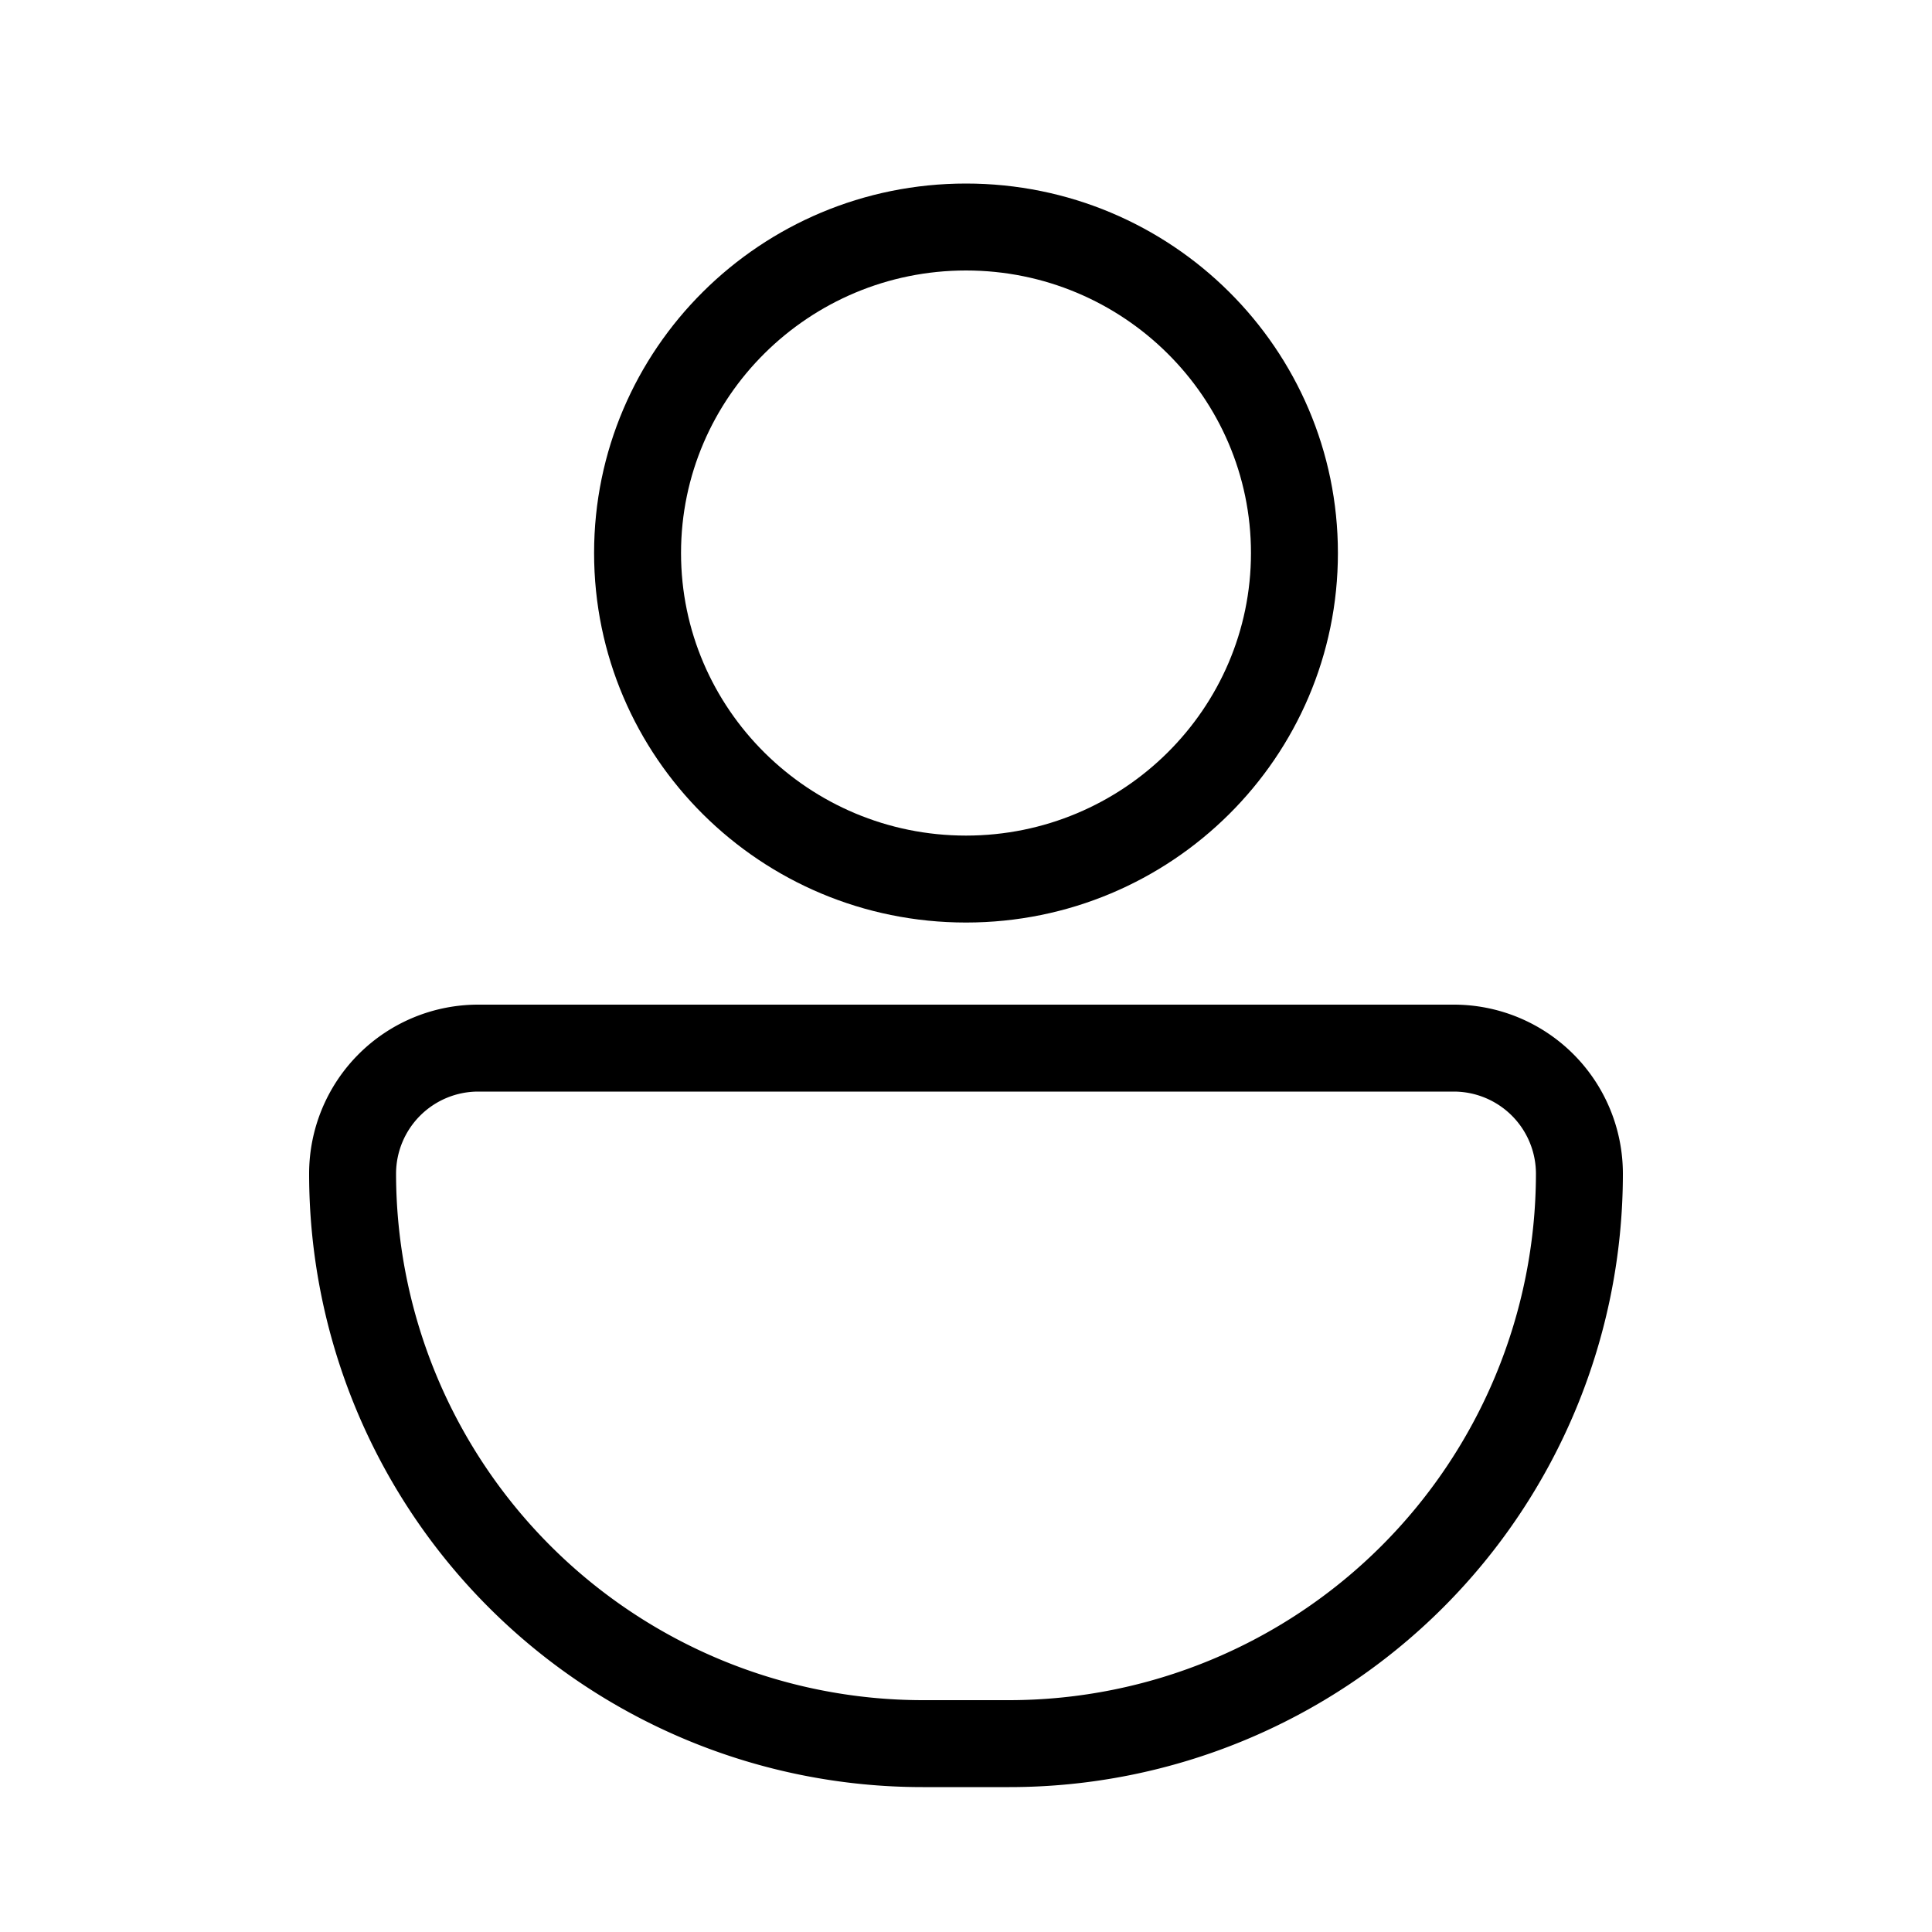<?xml version="1.0" standalone="no"?><!DOCTYPE svg PUBLIC "-//W3C//DTD SVG 1.1//EN" "http://www.w3.org/Graphics/SVG/1.1/DTD/svg11.dtd"><svg class="icon" width="200px" height="200.00px" viewBox="0 0 1024 1024" version="1.1" xmlns="http://www.w3.org/2000/svg"><path fill="#000000" d="M253.44 578.56a43.569 43.569 0 0 0-43.52 43.52 279.355 279.355 0 0 0 279.04 279.04h46.08a279.355 279.355 0 0 0 279.04-279.04 43.569 43.569 0 0 0-43.52-43.52H253.44m0-46.08h517.12a89.6 89.6 0 0 1 89.6 89.6 325.12 325.12 0 0 1-325.12 325.12h-46.08A325.12 325.12 0 0 1 163.84 622.08a89.6 89.6 0 0 1 89.6-89.6z"  /><path fill="#000000" d="M512 143.36c-83.284 0-151.04 67.182-151.04 149.76s67.756 149.76 151.04 149.76 151.04-67.182 151.04-149.76S595.284 143.36 512 143.36m0-46.08c108.867 0 197.12 87.68 197.12 195.84S620.867 488.96 512 488.96s-197.12-87.68-197.12-195.84S403.133 97.28 512 97.28z"  /></svg>